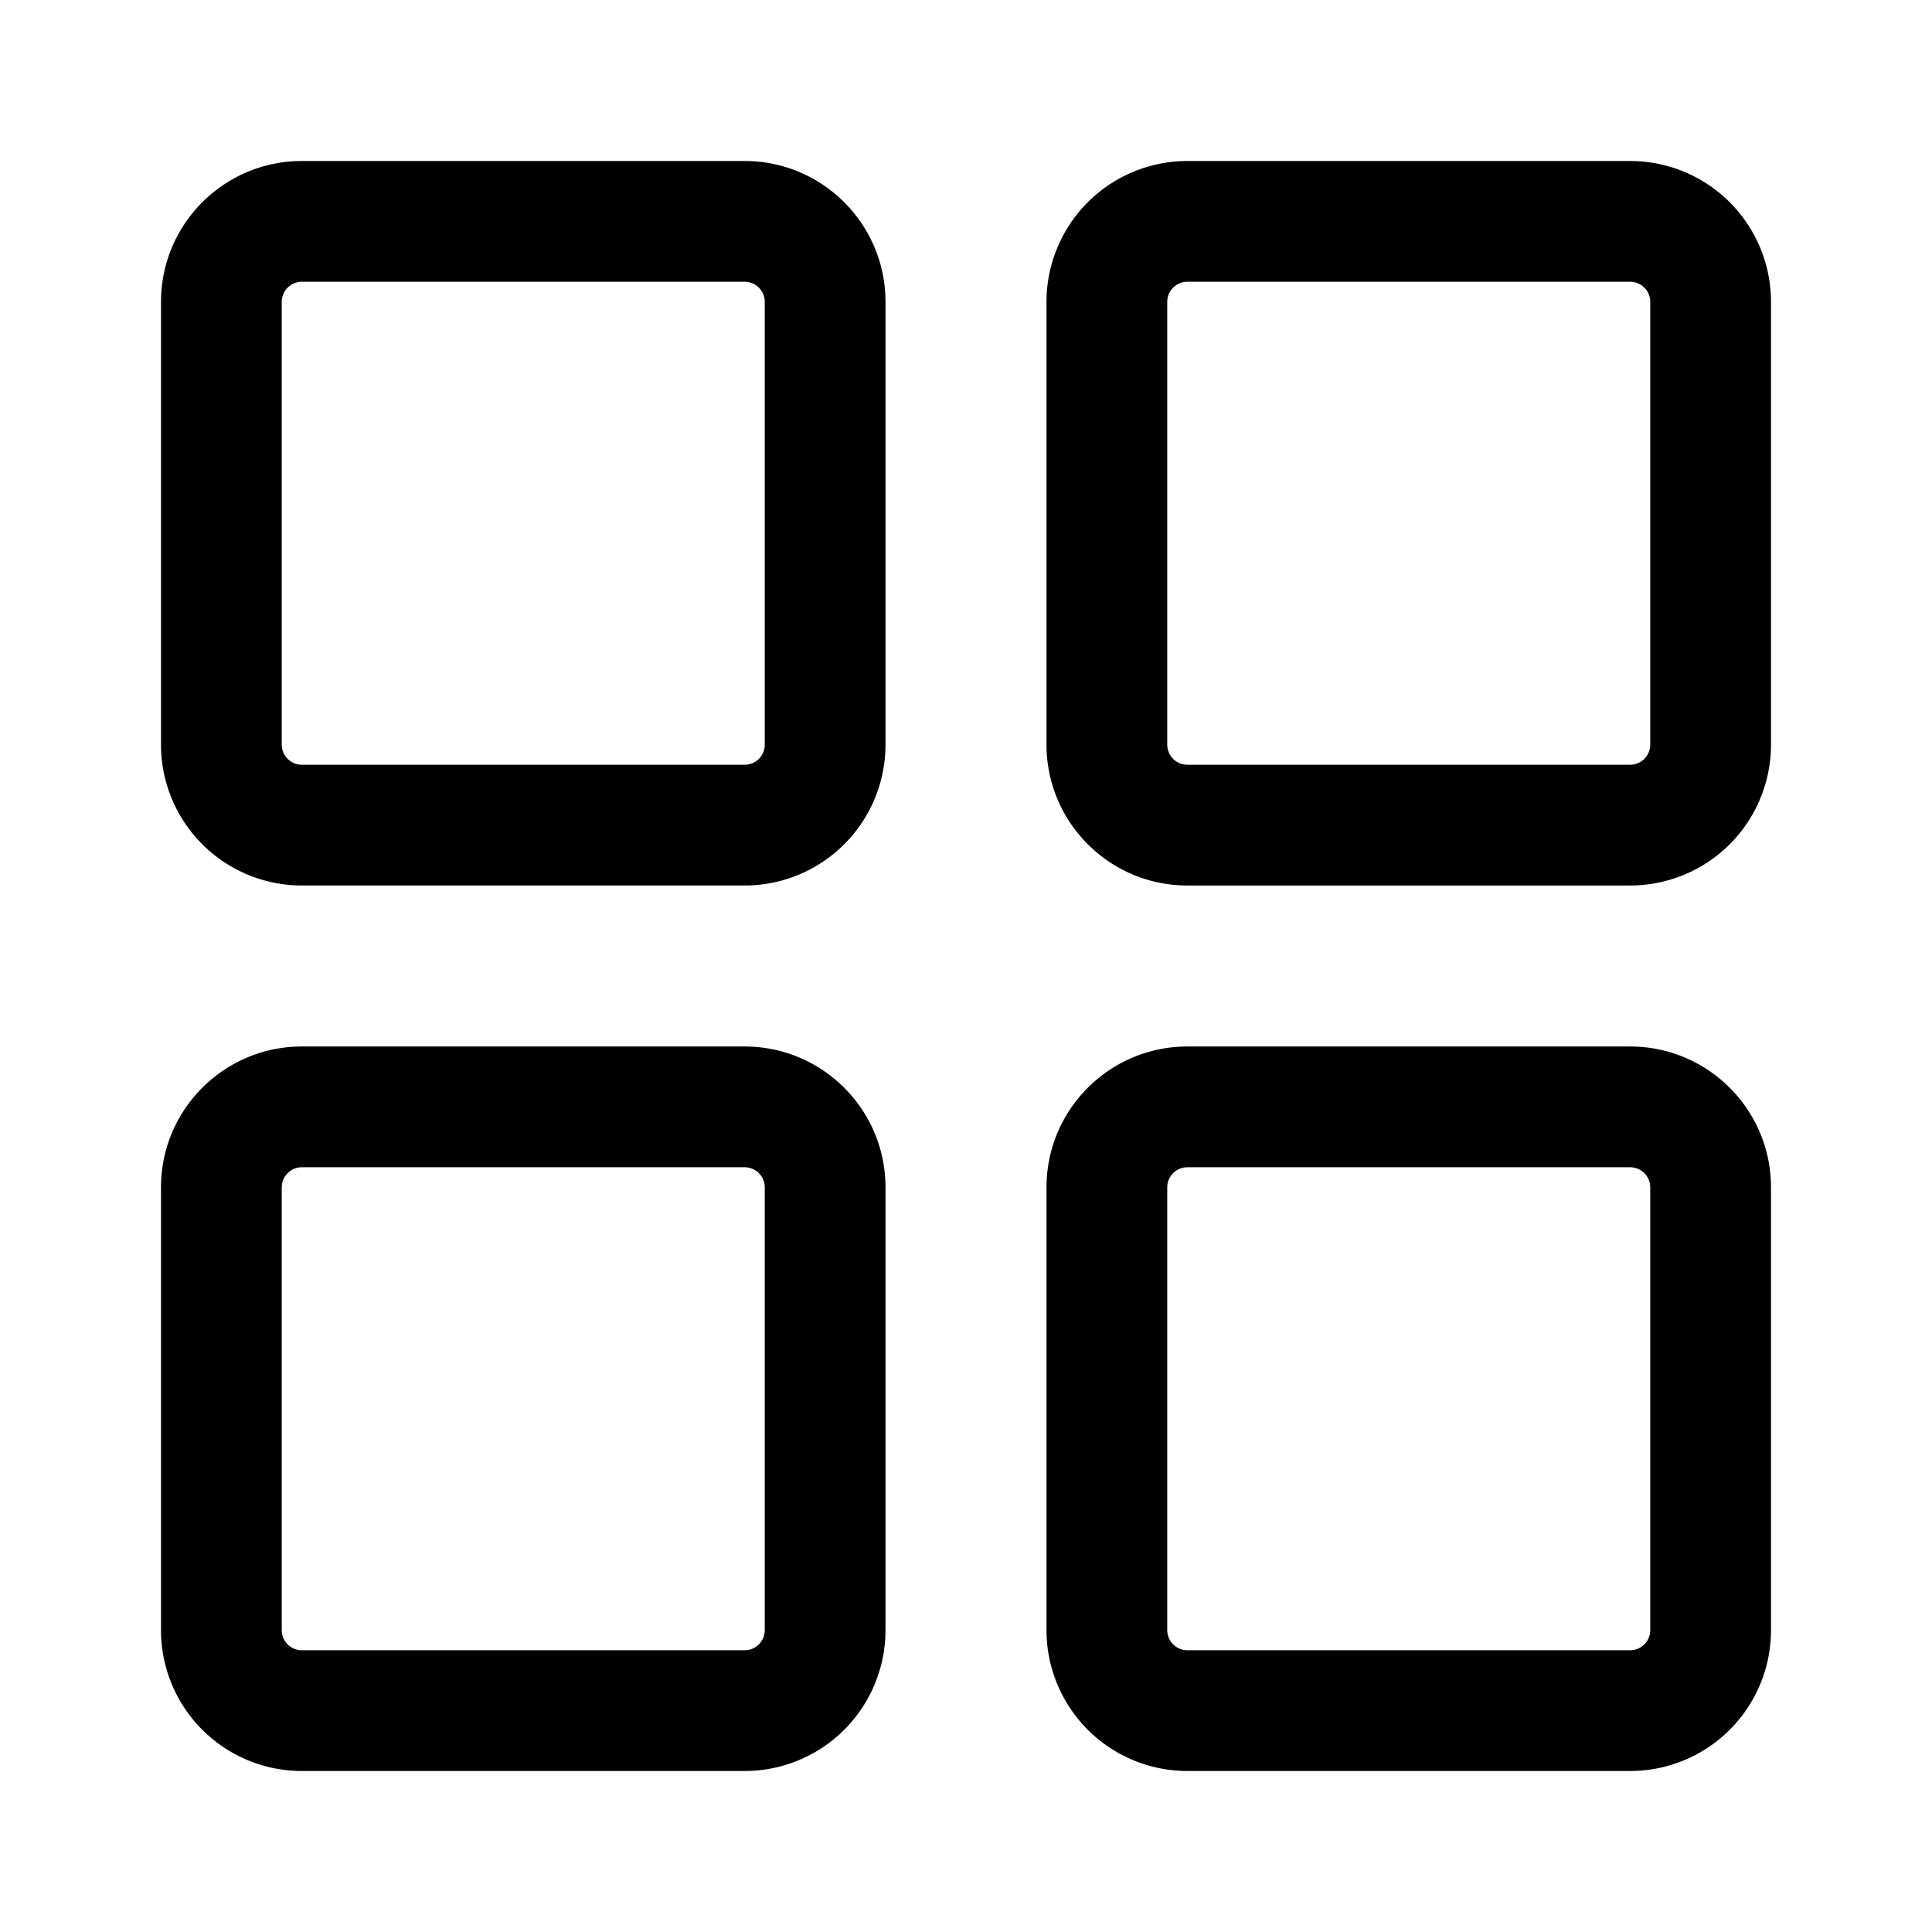 <svg xmlns="http://www.w3.org/2000/svg" width="24" height="24" viewBox="0 0 24 24">
  <path fill-rule="evenodd" d="M2 3.75C2 2.784 2.784 2 3.75 2h5.5c.966 0 1.75.784 1.75 1.75v5.5A1.75 1.75 0 0 1 9.25 11h-5.5A1.75 1.75 0 0 1 2 9.25v-5.5Zm1.75-.25a.25.25 0 0 0-.25.25v5.5c0 .138.112.25.25.25h5.5a.25.25 0 0 0 .25-.25v-5.5a.25.25 0 0 0-.25-.25h-5.5ZM2 14.75c0-.966.784-1.75 1.75-1.75h5.5c.966 0 1.75.784 1.75 1.75v5.5A1.75 1.75 0 0 1 9.25 22h-5.5A1.75 1.75 0 0 1 2 20.25v-5.5Zm1.75-.25a.25.25 0 0 0-.25.25v5.5c0 .138.112.25.25.25h5.5a.25.25 0 0 0 .25-.25v-5.5a.25.25 0 0 0-.25-.25h-5.5Zm11-12.5A1.75 1.75 0 0 0 13 3.75v5.5c0 .966.784 1.75 1.75 1.75h5.5A1.75 1.75 0 0 0 22 9.25v-5.5A1.75 1.75 0 0 0 20.25 2h-5.5Zm-.25 1.75a.25.25 0 0 1 .25-.25h5.5a.25.25 0 0 1 .25.25v5.5a.25.25 0 0 1-.25.25h-5.5a.25.25 0 0 1-.25-.25v-5.5Zm-1.5 11c0-.966.784-1.75 1.75-1.75h5.5c.966 0 1.75.784 1.75 1.75v5.5A1.75 1.75 0 0 1 20.25 22h-5.5A1.75 1.75 0 0 1 13 20.25v-5.5Zm1.75-.25a.25.25 0 0 0-.25.25v5.5c0 .138.112.25.25.25h5.5a.25.25 0 0 0 .25-.25v-5.5a.25.25 0 0 0-.25-.25h-5.5Z" clip-rule="evenodd"/>
</svg>
